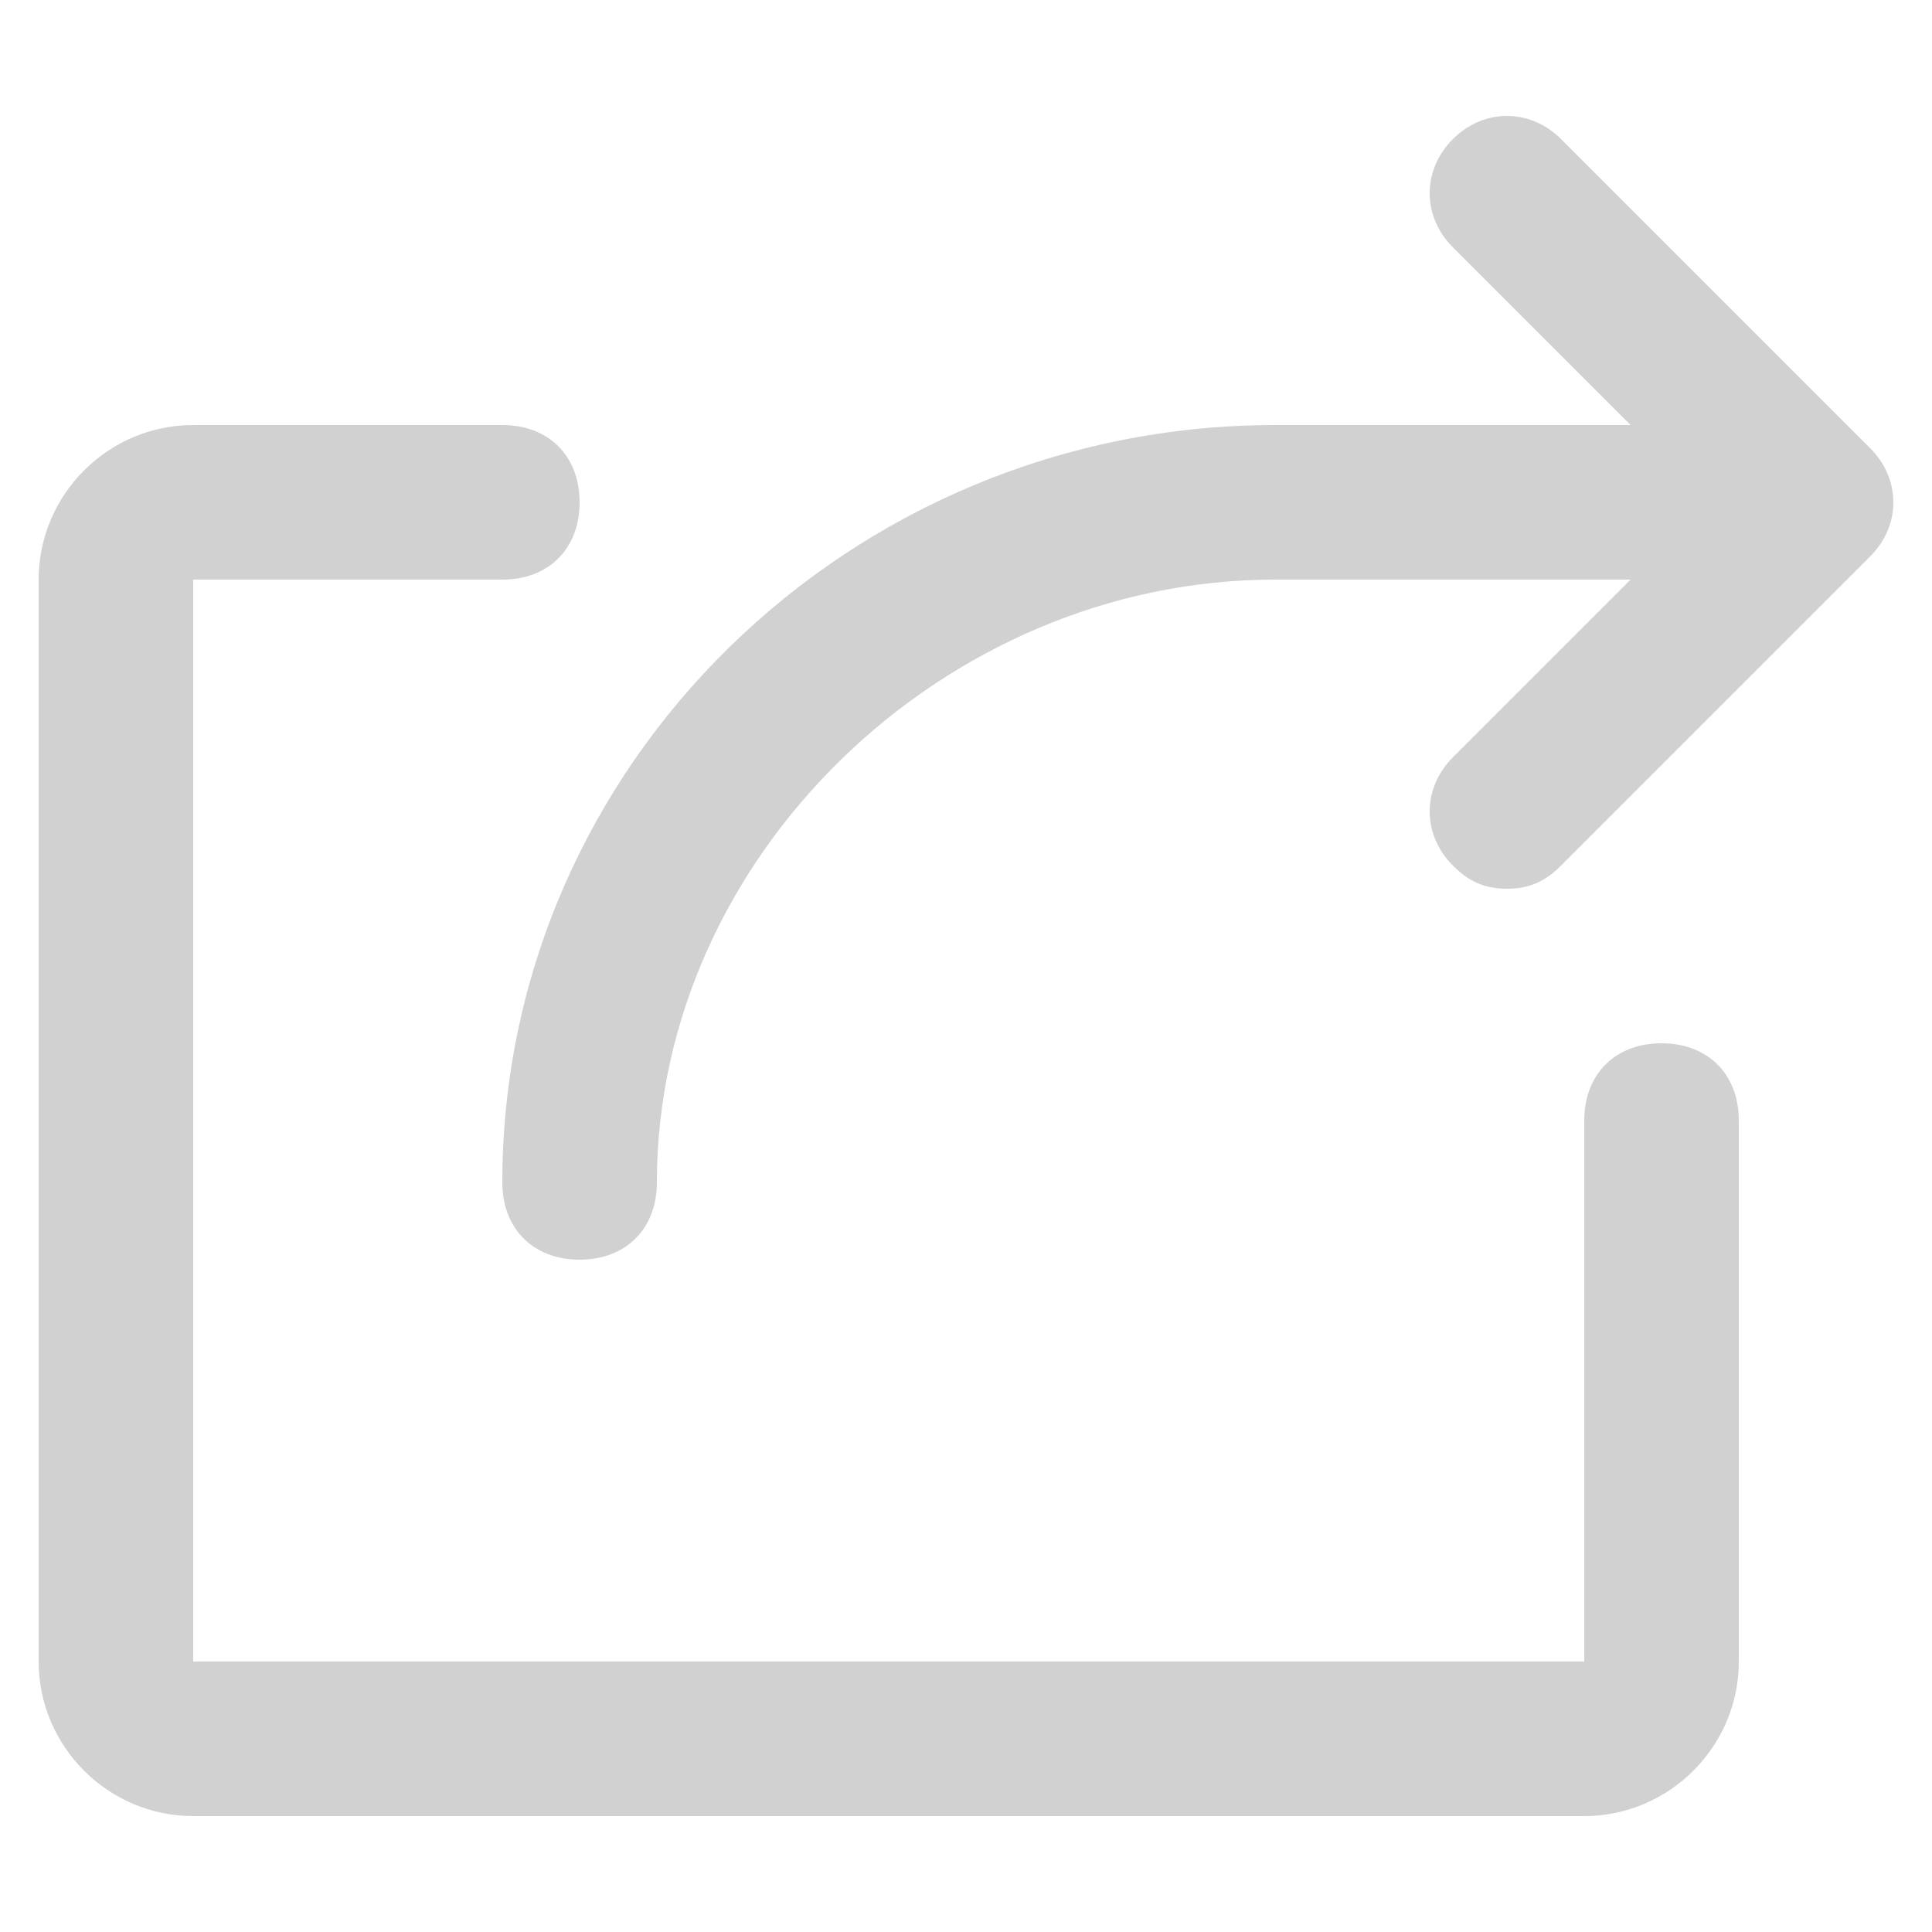 <?xml version="1.0" encoding="utf-8"?>
<!-- Generator: Adobe Illustrator 19.2.1, SVG Export Plug-In . SVG Version: 6.00 Build 0)  -->
<svg version="1.1" id="Layer_1" xmlns="http://www.w3.org/2000/svg" xmlns:xlink="http://www.w3.org/1999/xlink" x="0px" y="0px"
	 viewBox="0 0 25 25" style="enable-background:new 0 0 25 25;" xml:space="preserve">
<style type="text/css">
	.st0{fill:#D1D1D1;}
</style>
<g>
	<g>
		<g>
			<path class="st0" d="M19.5,11.5c-0.3,0-0.5-0.1-0.7-0.3c-0.4-0.4-0.4-1,0-1.4l3.3-3.3l-3.3-3.3c-0.4-0.4-0.4-1,0-1.4
				c0.4-0.4,1-0.4,1.4,0l4,4c0.4,0.4,0.4,1,0,1.4l-4,4C20,11.4,19.8,11.5,19.5,11.5z"/>
		</g>
	</g>
	<g>
		<g>
			<path class="st0" d="M20.5,23.5h-18c-1.1,0-2-0.9-2-2v-14c0-1.1,0.9-2,2-2h4c0.6,0,1,0.4,1,1s-0.4,1-1,1h-4v14h18v-7
				c0-0.6,0.4-1,1-1s1,0.4,1,1v7C22.5,22.6,21.6,23.5,20.5,23.5z"/>
		</g>
	</g>
	<path class="st0" d="M7.5,16.3c-0.6,0-1-0.4-1-1c0-5.4,4.5-9.8,10-9.8h6c0.6,0,1,0.4,1,1s-0.4,1-1,1h-6c-4.3,0-8,3.6-8,7.8
		C8.5,15.9,8.1,16.3,7.5,16.3z"/>
</g>
</svg>
